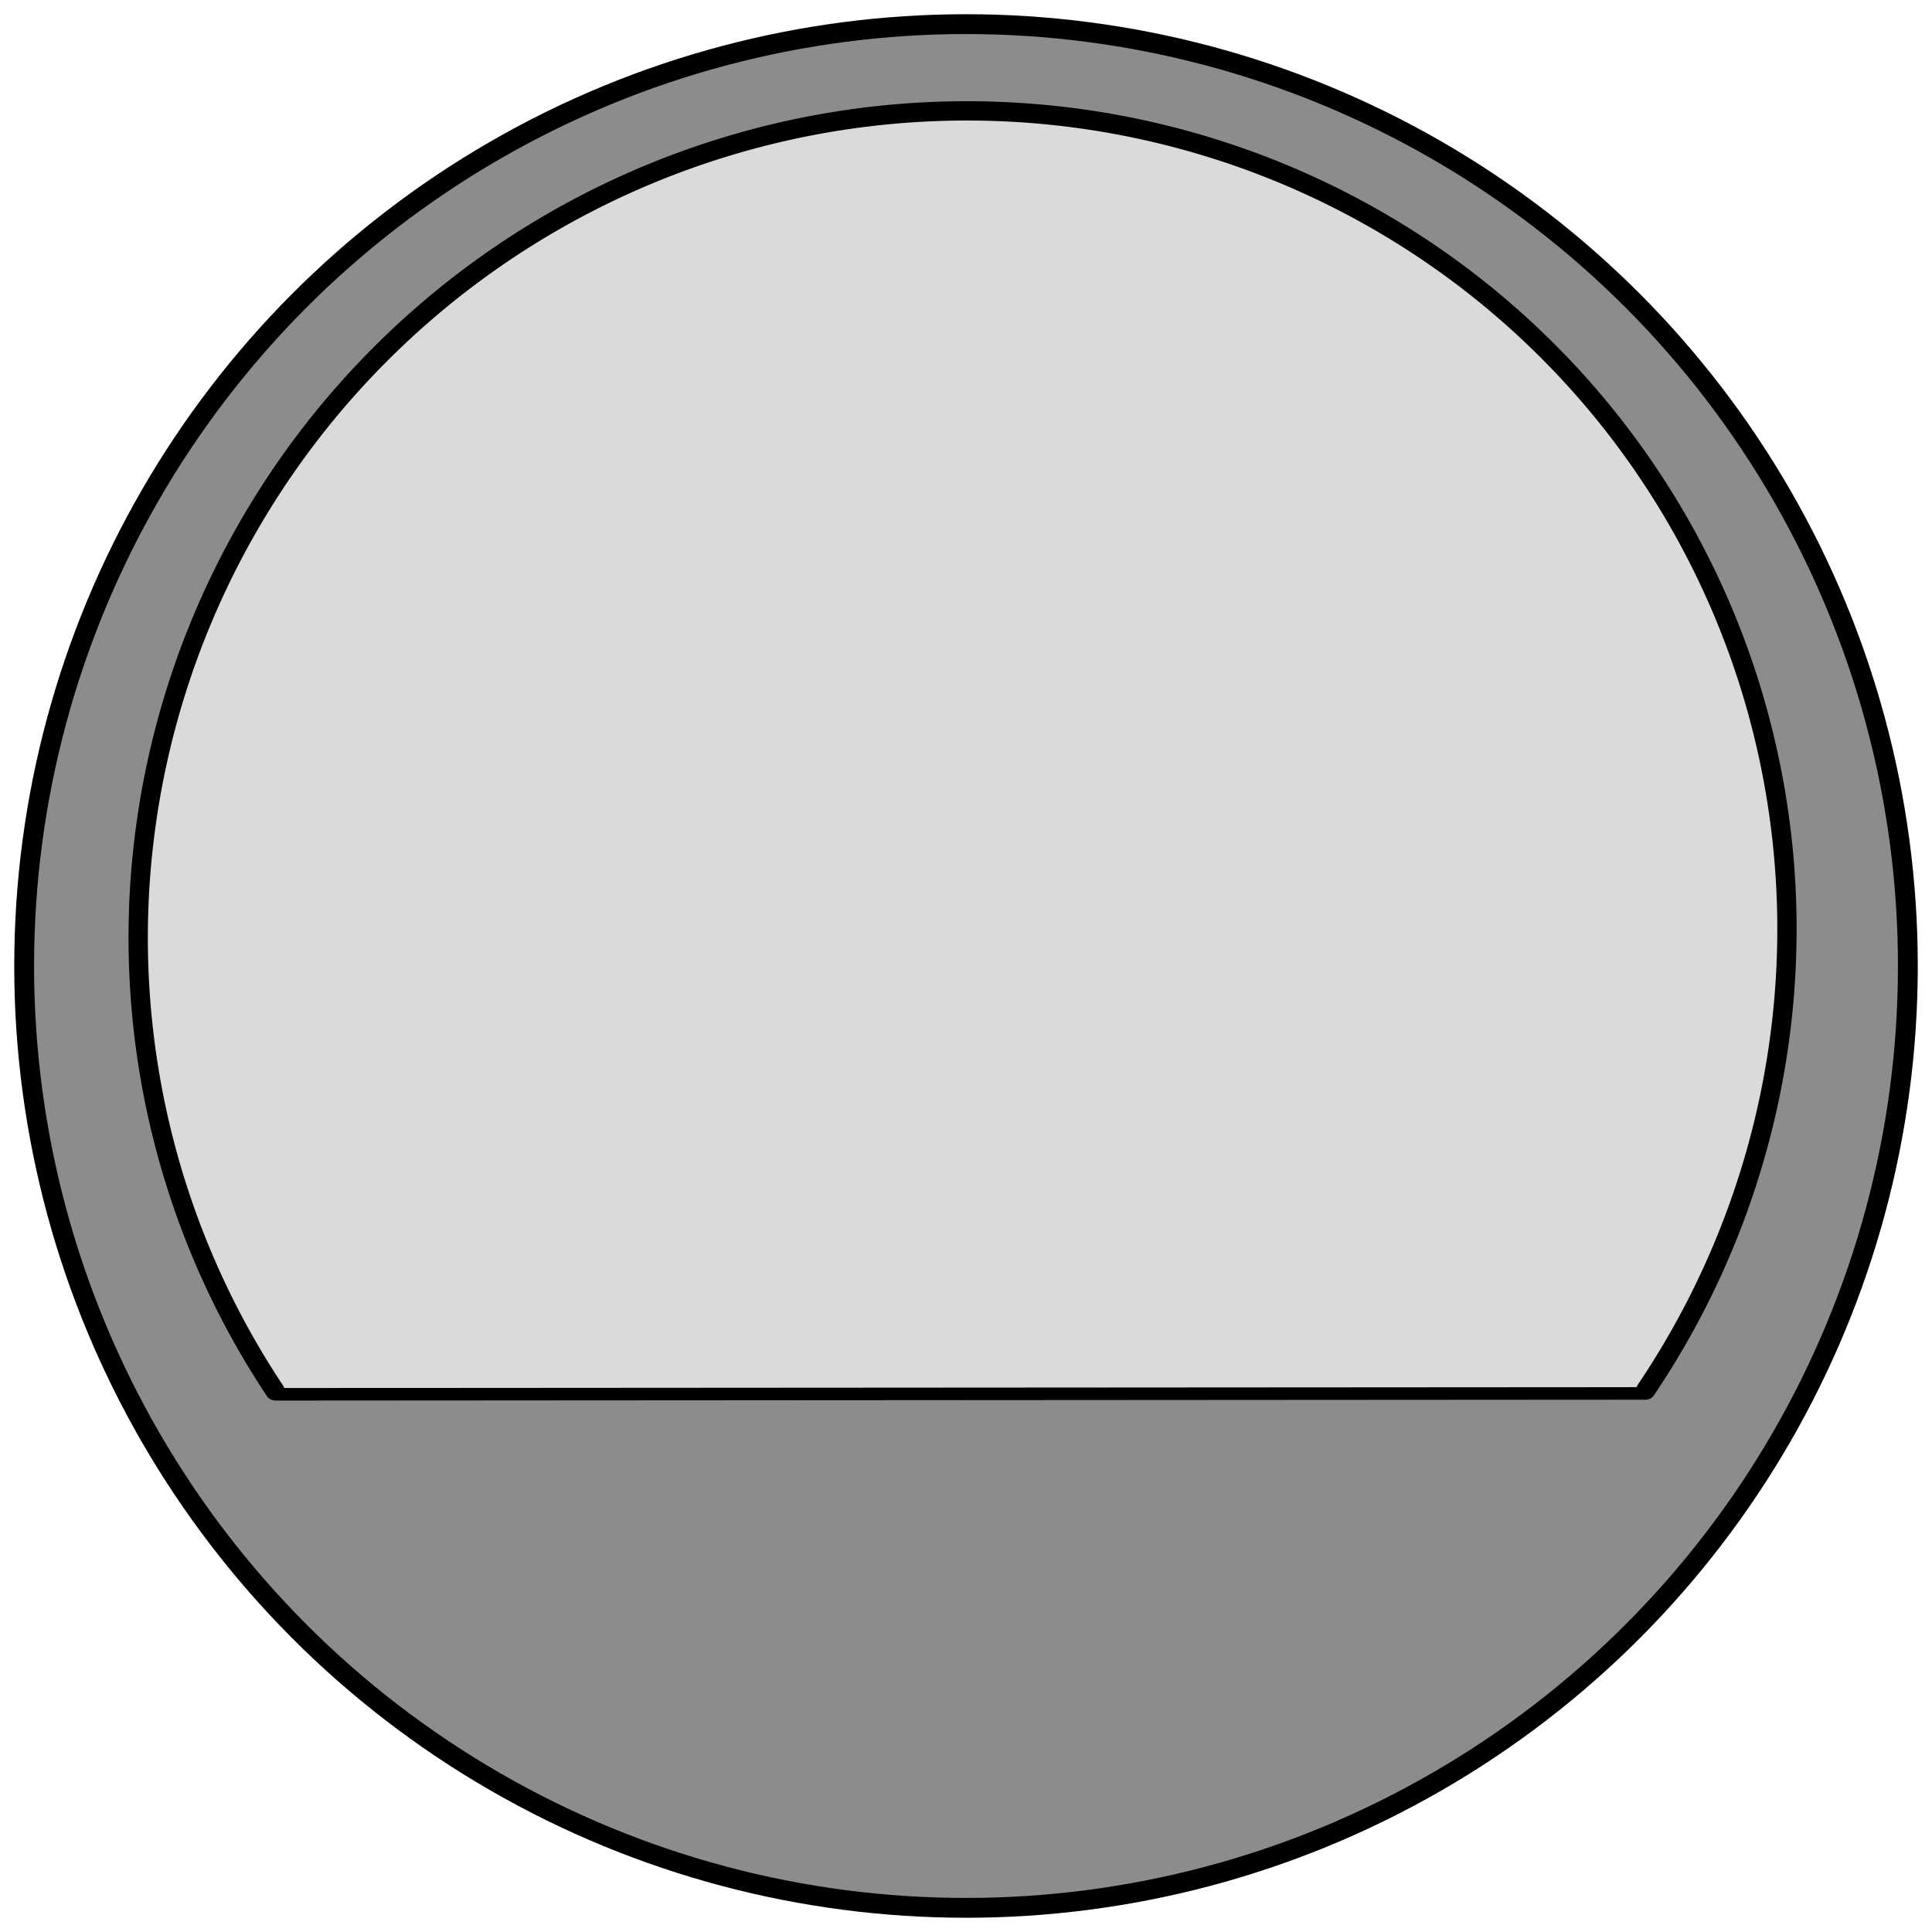 <?xml version="1.0" encoding="UTF-8" standalone="no"?>
<!-- Created with Inkscape (http://www.inkscape.org/) -->

<svg
   xmlns:dc="http://purl.org/dc/elements/1.1/"
   xmlns:cc="http://creativecommons.org/ns#"
   xmlns:rdf="http://www.w3.org/1999/02/22-rdf-syntax-ns#"
   xmlns:svg="http://www.w3.org/2000/svg"
   xmlns="http://www.w3.org/2000/svg"
   xmlns:sodipodi="http://sodipodi.sourceforge.net/DTD/sodipodi-0.dtd"
   xmlns:inkscape="http://www.inkscape.org/namespaces/inkscape"
   width="400"
   height="400"
   viewBox="0 0 105.833 105.833"
   version="1.1"
   id="svg8"
   inkscape:version="0.92.4 5da689c313, 2019-01-14"
   sodipodi:docname="fuel_gage.svg">
  <defs
     id="defs2" />
  <sodipodi:namedview
     id="base"
     pagecolor="#ffffff"
     bordercolor="#666666"
     borderopacity="1.0"
     inkscape:pageopacity="0.0"
     inkscape:pageshadow="2"
     inkscape:zoom="2"
     inkscape:cx="269.2482"
     inkscape:cy="219.7806"
     inkscape:document-units="mm"
     inkscape:current-layer="layer4"
     showgrid="true"
     units="px"
     inkscape:window-width="1920"
     inkscape:window-height="1013"
     inkscape:window-x="0"
     inkscape:window-y="0"
     inkscape:window-maximized="1"
     gridtolerance="10"
     objecttolerance="5">
    <inkscape:grid
       type="xygrid"
       id="grid945"
       spacingx="52.917"
       spacingy="52.917"
       enabled="true" />
  </sodipodi:namedview>
  <g
     inkscape:label="gauge"
     inkscape:groupmode="layer"
     id="layer1"
     transform="translate(0,-191.167)">
    <circle
       style="opacity:1;fill:#8c8c8c;fill-opacity:1;fill-rule:nonzero;stroke:#000000;stroke-width:1.086;stroke-linecap:round;stroke-linejoin:round;stroke-miterlimit:4;stroke-dasharray:none;stroke-dashoffset:8.816;stroke-opacity:1;paint-order:stroke fill markers"
       id="path815"
       cx="52.917"
       cy="244.083"
       r="51.594" />
    <path
       style="opacity:1;fill:#dadada;fill-opacity:1;fill-rule:nonzero;stroke:#000000;stroke-width:1.058;stroke-linecap:round;stroke-linejoin:round;stroke-miterlimit:4;stroke-dasharray:none;stroke-dashoffset:8.816;stroke-opacity:1;paint-order:stroke fill markers"
       id="path982"
       sodipodi:type="arc"
       sodipodi:cx="90.26418"
       sodipodi:cy="-230.9582"
       sodipodi:rx="45.23793"
       sodipodi:ry="44.97917"
       sodipodi:start="0"
       sodipodi:end="4.319486"
       sodipodi:open="true"
       d="m 135.502,-230.958 a 45.238,44.979 0 0 1 -39.33,44.594 45.238,44.979 0 0 1 -49.603,-32.947 45.238,44.979 0 0 1 26.375,-53.199"
       transform="rotate(146.376)" />
    <path
       style="fill:none;stroke:#000000;stroke-width:0.688;stroke-linecap:round;stroke-linejoin:miter;stroke-miterlimit:4;stroke-dasharray:none;stroke-opacity:1"
       d="m 15.049,267.545 75.133,-0.048 z"
       id="path984"
       inkscape:connector-curvature="0"
       sodipodi:nodetypes="ccc" />
  </g>
  <g
     inkscape:groupmode="layer"
     id="layer3"
     inkscape:label="tmp_lines"
     style="display:inline" />
  <g
     inkscape:groupmode="layer"
     id="layer4"
     inkscape:label="lines" />
</svg>
